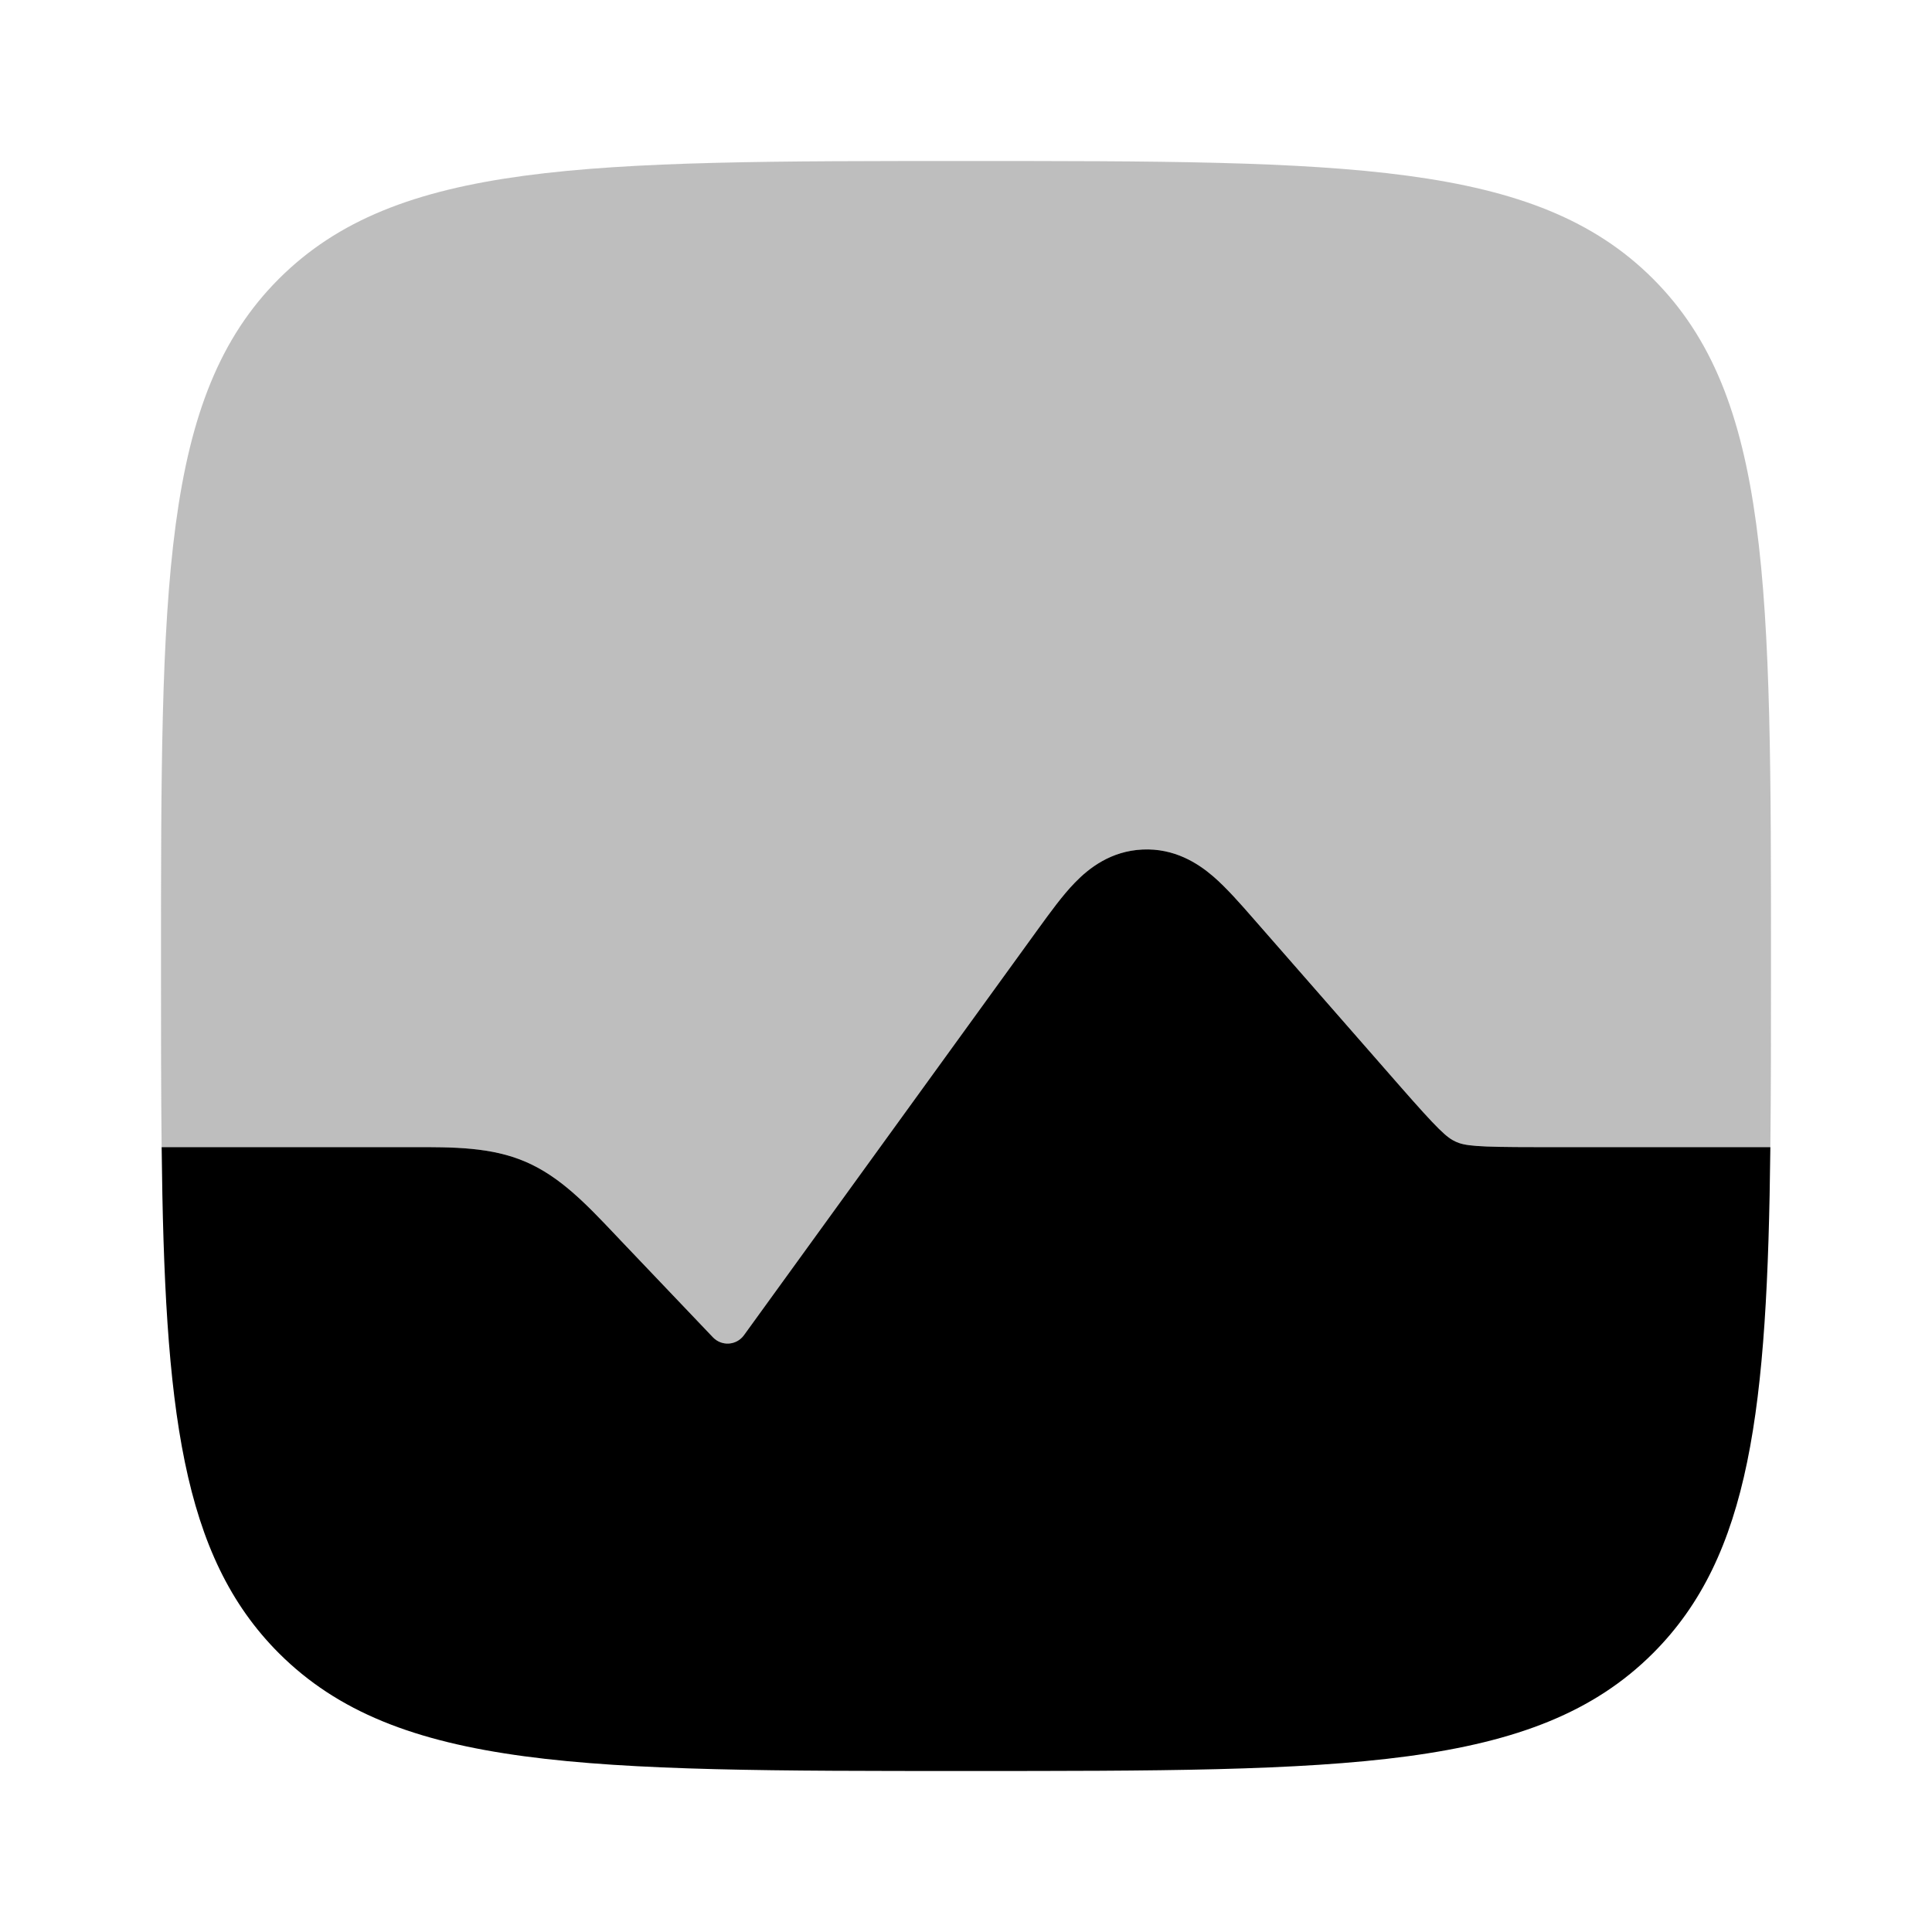<svg width="24" height="24" viewBox="0 0 24 24" fill="none" xmlns="http://www.w3.org/2000/svg">
<path opacity="0.5" d="M3.464 3.464C2 4.929 2 7.286 2 12C2 12.819 2 13.566 2.008 14.25H5L5.108 14.25C5.634 14.249 6.101 14.248 6.529 14.432C6.958 14.616 7.279 14.954 7.641 15.336L7.716 15.414L8.857 16.613C8.966 16.726 9.148 16.714 9.241 16.587L12.894 11.543C13.043 11.338 13.198 11.123 13.352 10.965C13.527 10.784 13.799 10.571 14.194 10.553C14.588 10.535 14.879 10.722 15.07 10.886C15.237 11.03 15.411 11.229 15.579 11.42L17.382 13.482C17.868 14.037 17.972 14.132 18.085 14.183C18.198 14.234 18.338 14.25 19.076 14.25H21.992C22 13.566 22 12.819 22 12C22 7.286 22 4.929 20.535 3.464C19.071 2 16.714 2 12 2C7.286 2 4.929 2 3.464 3.464Z" fill="#7f7f7f"/>
<path d="M2.008 14.25C2.044 17.506 2.254 19.325 3.464 20.536C4.929 22 7.286 22 12 22C16.714 22 19.071 22 20.535 20.536C21.746 19.325 21.956 17.506 21.992 14.25H19.076C18.338 14.25 18.198 14.234 18.085 14.183C17.972 14.132 17.868 14.037 17.382 13.482L15.578 11.42C15.411 11.229 15.237 11.03 15.07 10.886C14.879 10.722 14.588 10.535 14.194 10.553C13.799 10.571 13.527 10.784 13.352 10.965C13.198 11.123 13.043 11.338 12.894 11.543L9.241 16.587C9.148 16.714 8.966 16.726 8.857 16.613L7.715 15.414L7.641 15.336C7.279 14.954 6.957 14.616 6.529 14.432C6.101 14.248 5.634 14.249 5.108 14.25L5 14.25H2.008Z" fill="#000000"/>
</svg>